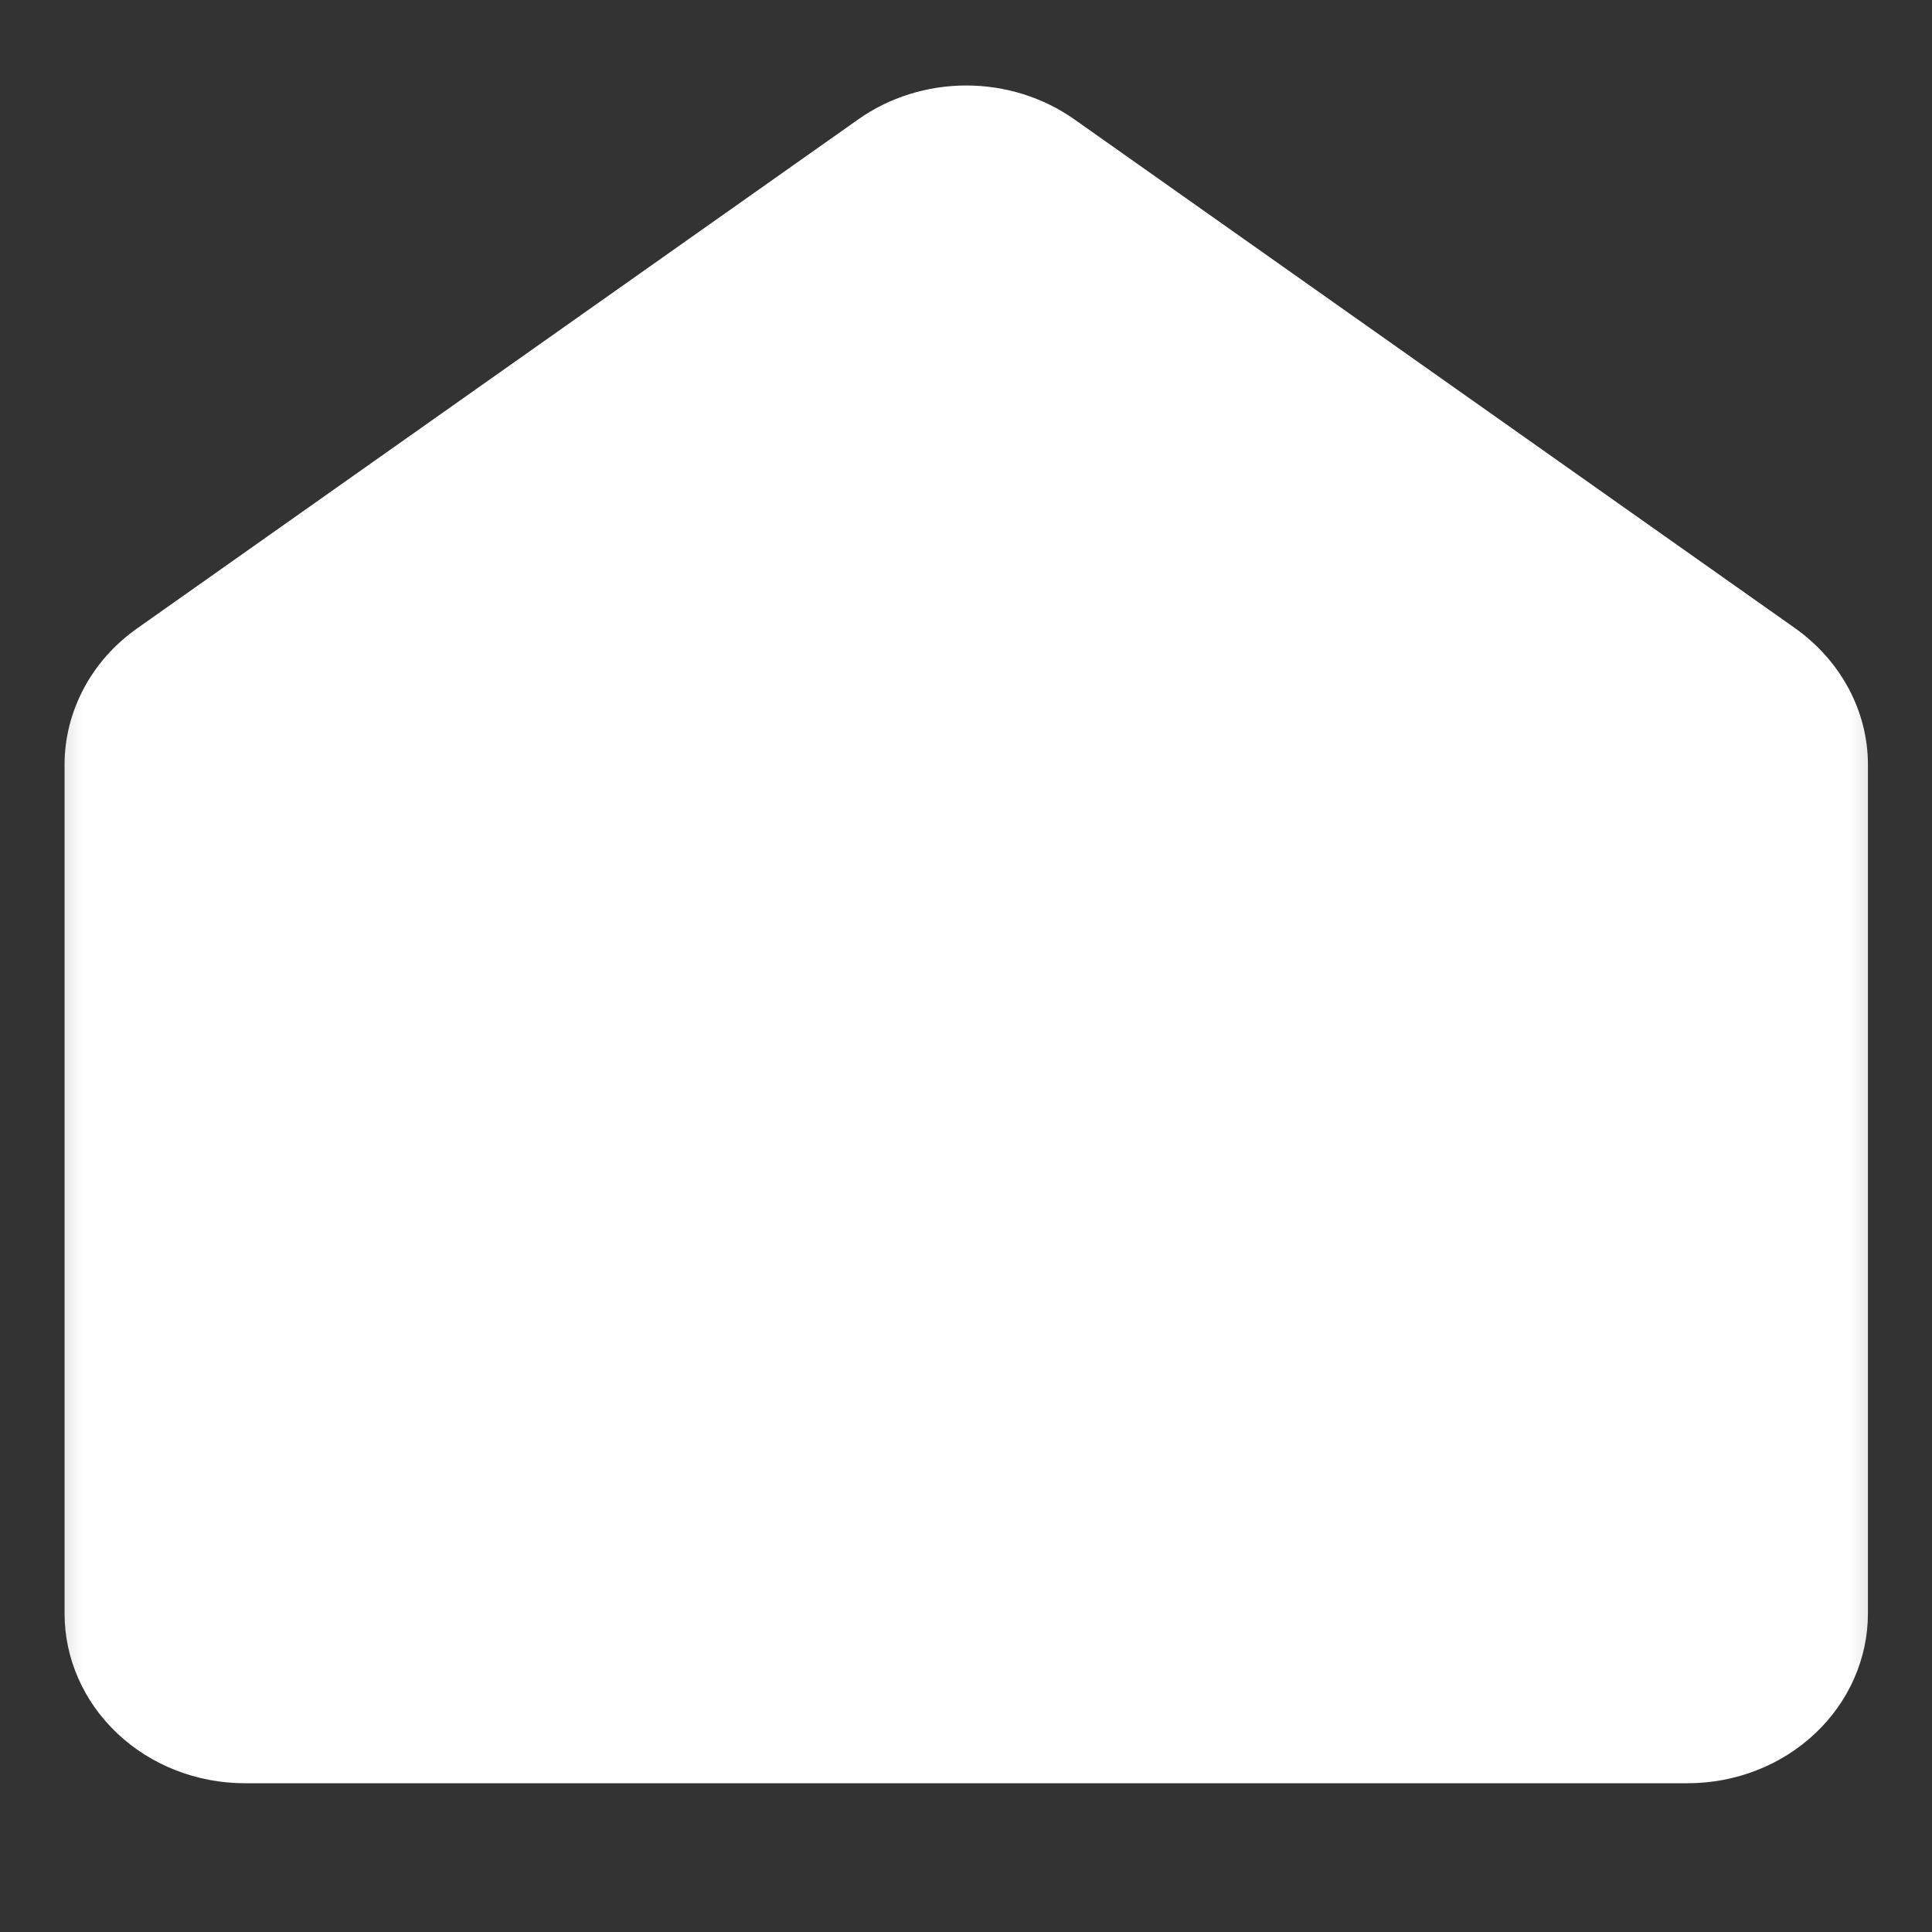 <svg width="12" height="12" viewBox="0 0 12 12" fill="none" xmlns="http://www.w3.org/2000/svg">
  <rect x="0" y="0" width="12" height="12" fill="#333333" stroke="none"/>
  <!-- Create a mask with the exact shape of the interior line -->
  <mask id="gapMask">
      <rect width="12" height="12" fill="white"/>
      <!-- This path creates the gap with the exact shape of the interior line -->
      <path d="M9.986 5.312L6.41 7.584C6.287 7.661 6.144 7.702 5.999 7.702C5.854 7.702 5.712 7.661 5.589 7.584L2.013 5.312" stroke="black" stroke-width="1" stroke-linecap="round" stroke-linejoin="round"/>
  </mask>
  <!-- Apply the mask to create the gap in the envelope -->
  <path d="M11.154 3.905C11.434 4.106 11.602 4.417 11.602 4.749V10.022C11.602 10.301 11.484 10.569 11.274 10.767C11.064 10.965 10.779 11.076 10.482 11.076H1.521C1.224 11.076 0.939 10.965 0.729 10.767C0.519 10.569 0.401 10.301 0.401 10.022V4.749C0.401 4.585 0.442 4.424 0.52 4.277C0.597 4.131 0.71 4.004 0.849 3.905L5.33 0.742C5.523 0.605 5.759 0.531 6.002 0.531C6.244 0.531 6.48 0.605 6.674 0.742L11.154 3.905Z" fill="white" mask="url(#gapMask)"/>
</svg>
